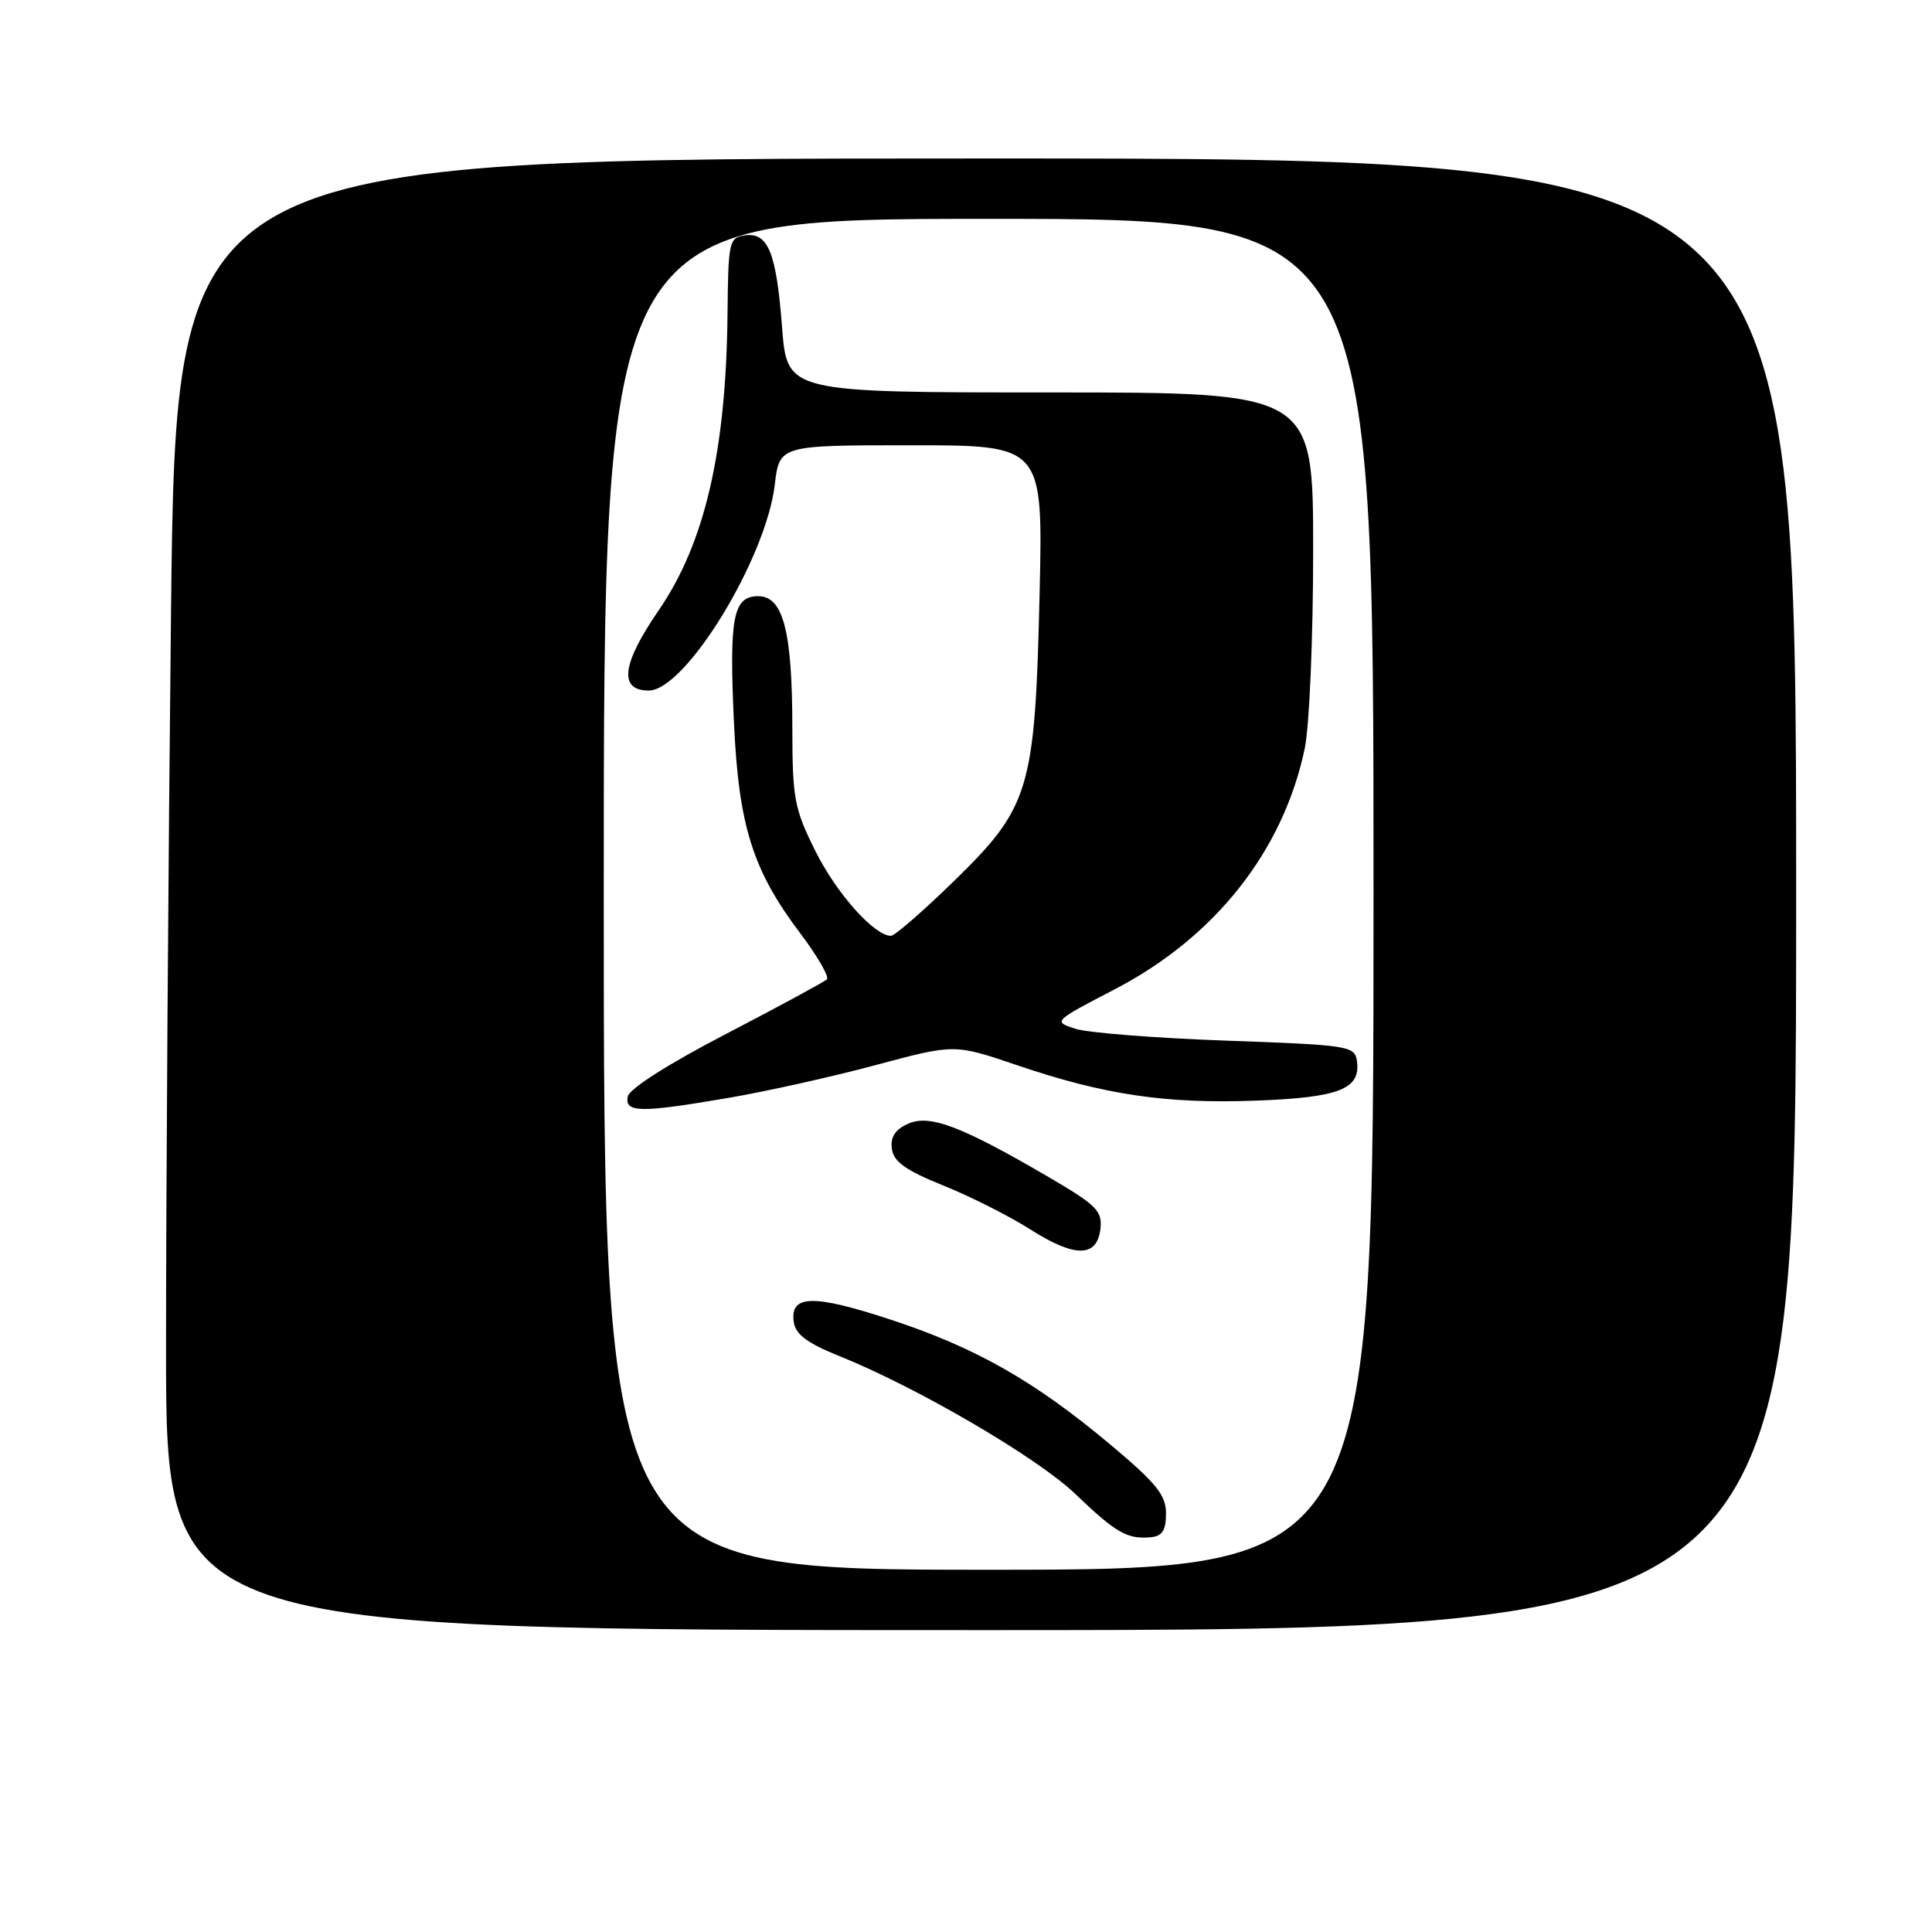<?xml version="1.0" encoding="UTF-8" standalone="no"?>
<!DOCTYPE svg PUBLIC "-//W3C//DTD SVG 1.1//EN" "http://www.w3.org/Graphics/SVG/1.1/DTD/svg11.dtd" >
<svg xmlns="http://www.w3.org/2000/svg" xmlns:xlink="http://www.w3.org/1999/xlink" version="1.1" viewBox="0 0 256 256">
 <g >
 <path fill="currentColor"
d=" M 238.00 118.50 C 238.00 21.00 238.00 21.00 130.66 21.00 C 23.33 21.00 23.33 21.00 22.66 81.16 C 22.30 114.26 22.00 158.13 22.00 178.66 C 22.00 216.00 22.00 216.00 130.00 216.00 C 238.00 216.00 238.00 216.00 238.00 118.50 Z  M 80.00 118.50 C 80.00 29.00 80.00 29.00 131.00 29.00 C 182.00 29.00 182.00 29.00 182.00 118.50 C 182.00 208.00 182.00 208.00 131.00 208.00 C 80.00 208.00 80.00 208.00 80.00 118.50 Z  M 154.50 200.54 C 154.50 198.10 153.23 196.53 147.11 191.40 C 137.05 182.97 129.27 178.55 117.90 174.82 C 107.69 171.47 104.65 171.56 105.18 175.19 C 105.42 176.81 106.97 177.98 111.11 179.64 C 121.48 183.80 137.46 193.13 142.50 197.97 C 147.87 203.12 149.38 203.99 152.50 203.69 C 154.01 203.55 154.50 202.77 154.50 200.54 Z  M 145.81 162.83 C 146.08 160.46 145.30 159.68 138.97 155.98 C 127.36 149.20 123.16 147.61 120.31 148.91 C 118.58 149.69 117.96 150.68 118.18 152.25 C 118.42 153.95 120.04 155.09 125.00 157.09 C 128.57 158.53 133.75 161.14 136.50 162.89 C 142.43 166.67 145.37 166.65 145.81 162.83 Z  M 96.73 145.44 C 101.72 144.58 110.46 142.63 116.14 141.10 C 126.47 138.33 126.47 138.33 134.72 141.13 C 146.29 145.07 154.48 146.28 166.42 145.84 C 177.46 145.43 180.33 144.31 179.80 140.59 C 179.51 138.59 178.75 138.47 162.50 137.89 C 153.15 137.56 144.15 136.85 142.50 136.32 C 139.52 135.36 139.53 135.34 147.74 131.07 C 161.02 124.16 170.03 112.74 172.88 99.20 C 173.50 96.27 174.00 84.54 174.00 72.95 C 174.00 52.00 174.00 52.00 139.15 52.00 C 104.30 52.00 104.30 52.00 103.63 43.41 C 102.87 33.43 101.78 30.75 98.68 31.19 C 96.61 31.48 96.49 32.02 96.40 41.64 C 96.21 59.83 93.38 71.99 87.28 80.87 C 82.38 87.99 81.95 91.50 85.96 91.50 C 90.82 91.50 101.49 74.07 102.66 64.24 C 103.28 59.00 103.28 59.00 120.74 59.00 C 138.21 59.00 138.21 59.00 137.75 78.75 C 137.15 104.67 136.47 106.94 126.40 116.75 C 122.31 120.74 118.55 124.00 118.06 124.00 C 115.85 124.00 110.86 118.41 108.06 112.80 C 105.26 107.19 105.00 105.84 104.99 96.59 C 104.99 83.65 103.79 79.00 100.47 79.00 C 97.13 79.00 96.60 81.77 97.26 95.88 C 97.89 109.45 99.75 115.34 106.02 123.64 C 108.31 126.67 109.90 129.43 109.57 129.77 C 109.23 130.10 103.23 133.35 96.23 136.99 C 88.56 140.97 83.38 144.27 83.18 145.30 C 82.76 147.46 84.84 147.48 96.73 145.44 Z "/>
</g>
</svg>